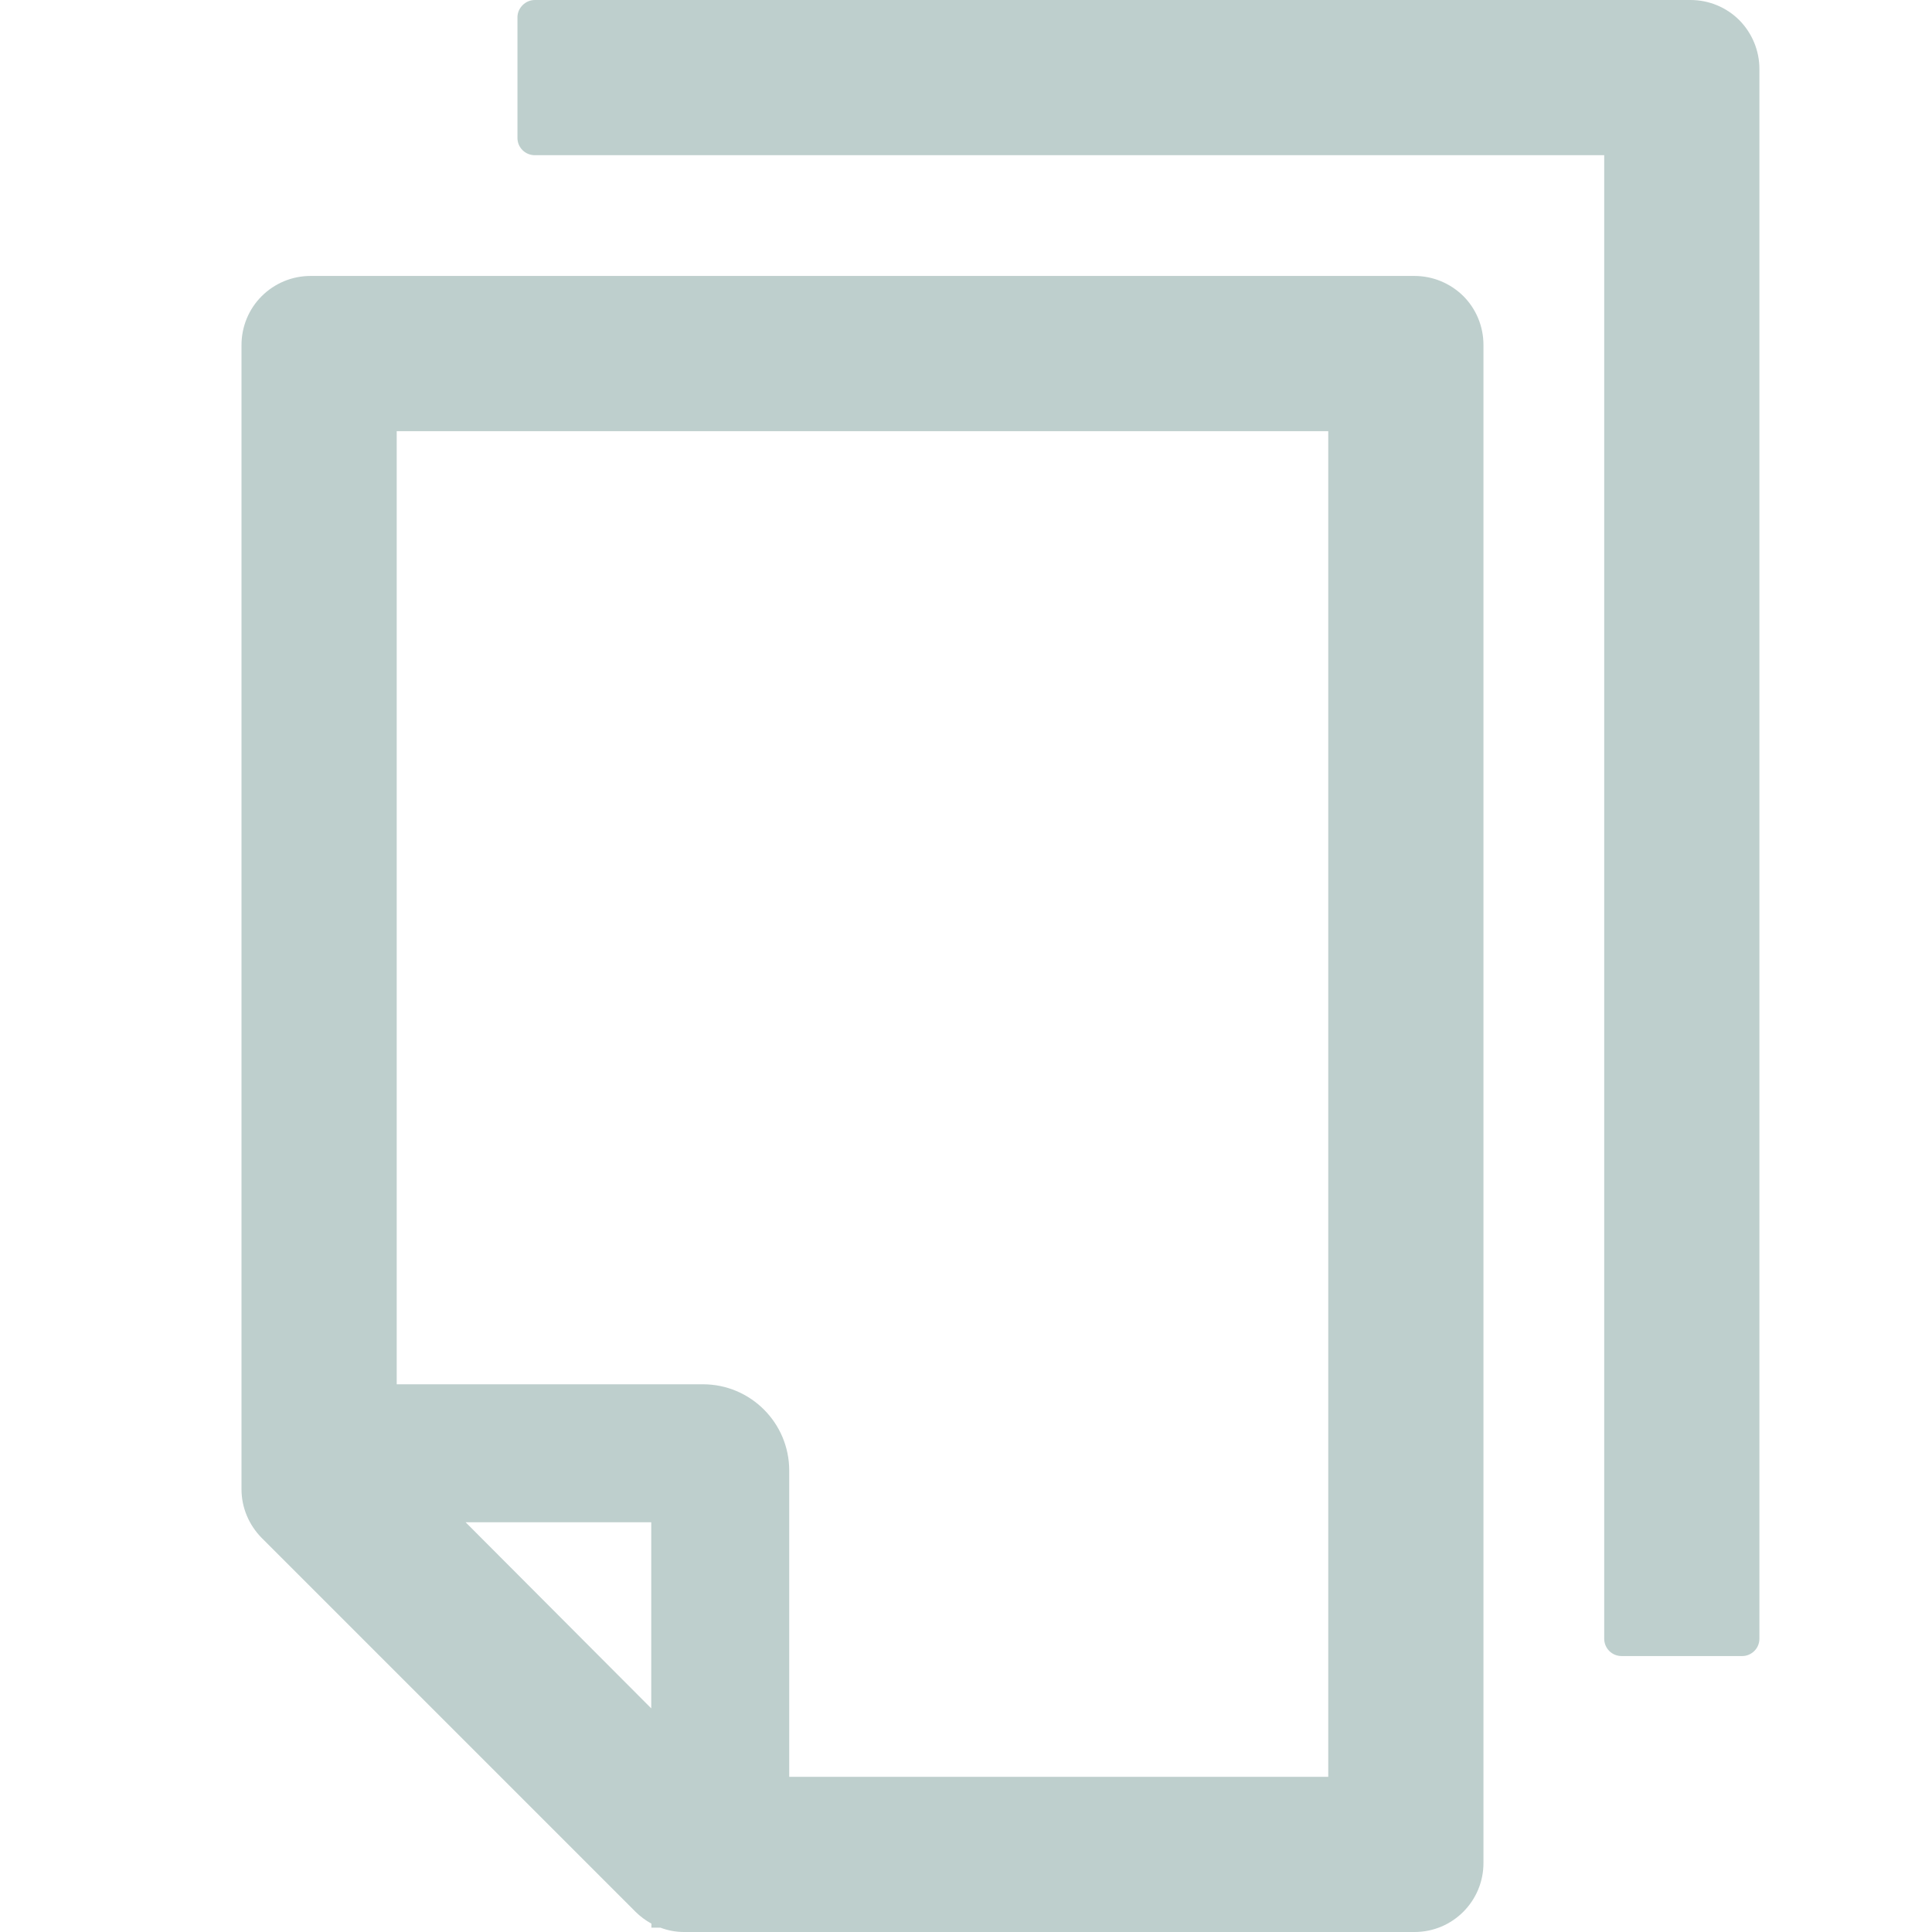 <svg width="12" height="12" viewBox="0 0 12 12" fill="none" xmlns="http://www.w3.org/2000/svg">
<path d="M10.5 0H3.322C3.293 0 3.266 0.012 3.246 0.032C3.226 0.052 3.214 0.079 3.214 0.107V0.857C3.214 0.916 3.262 0.964 3.322 0.964H9.964V10.178C9.964 10.238 10.012 10.286 10.072 10.286H10.822C10.85 10.286 10.877 10.274 10.897 10.254C10.917 10.234 10.928 10.207 10.928 10.178V0.428C10.928 0.315 10.883 0.206 10.803 0.125C10.723 0.045 10.614 0 10.5 0ZM8.786 1.714H1.928C1.815 1.714 1.706 1.759 1.625 1.84C1.545 1.92 1.5 2.029 1.5 2.143V9.25C1.5 9.364 1.546 9.472 1.626 9.553L3.947 11.874C3.977 11.904 4.01 11.928 4.046 11.948V11.973H4.102C4.149 11.991 4.198 12 4.25 12H8.786C9.023 12 9.214 11.808 9.214 11.572V2.142C9.214 2.028 9.169 1.919 9.089 1.839C9.008 1.759 8.899 1.714 8.786 1.714V1.714ZM4.044 10.61L2.892 9.455H4.045V10.61H4.044ZM8.249 11.036H4.902V9.134C4.902 8.838 4.662 8.598 4.366 8.598H2.464V2.678H8.25V11.036H8.249Z" fill="#BECFCD"/>
</svg>
